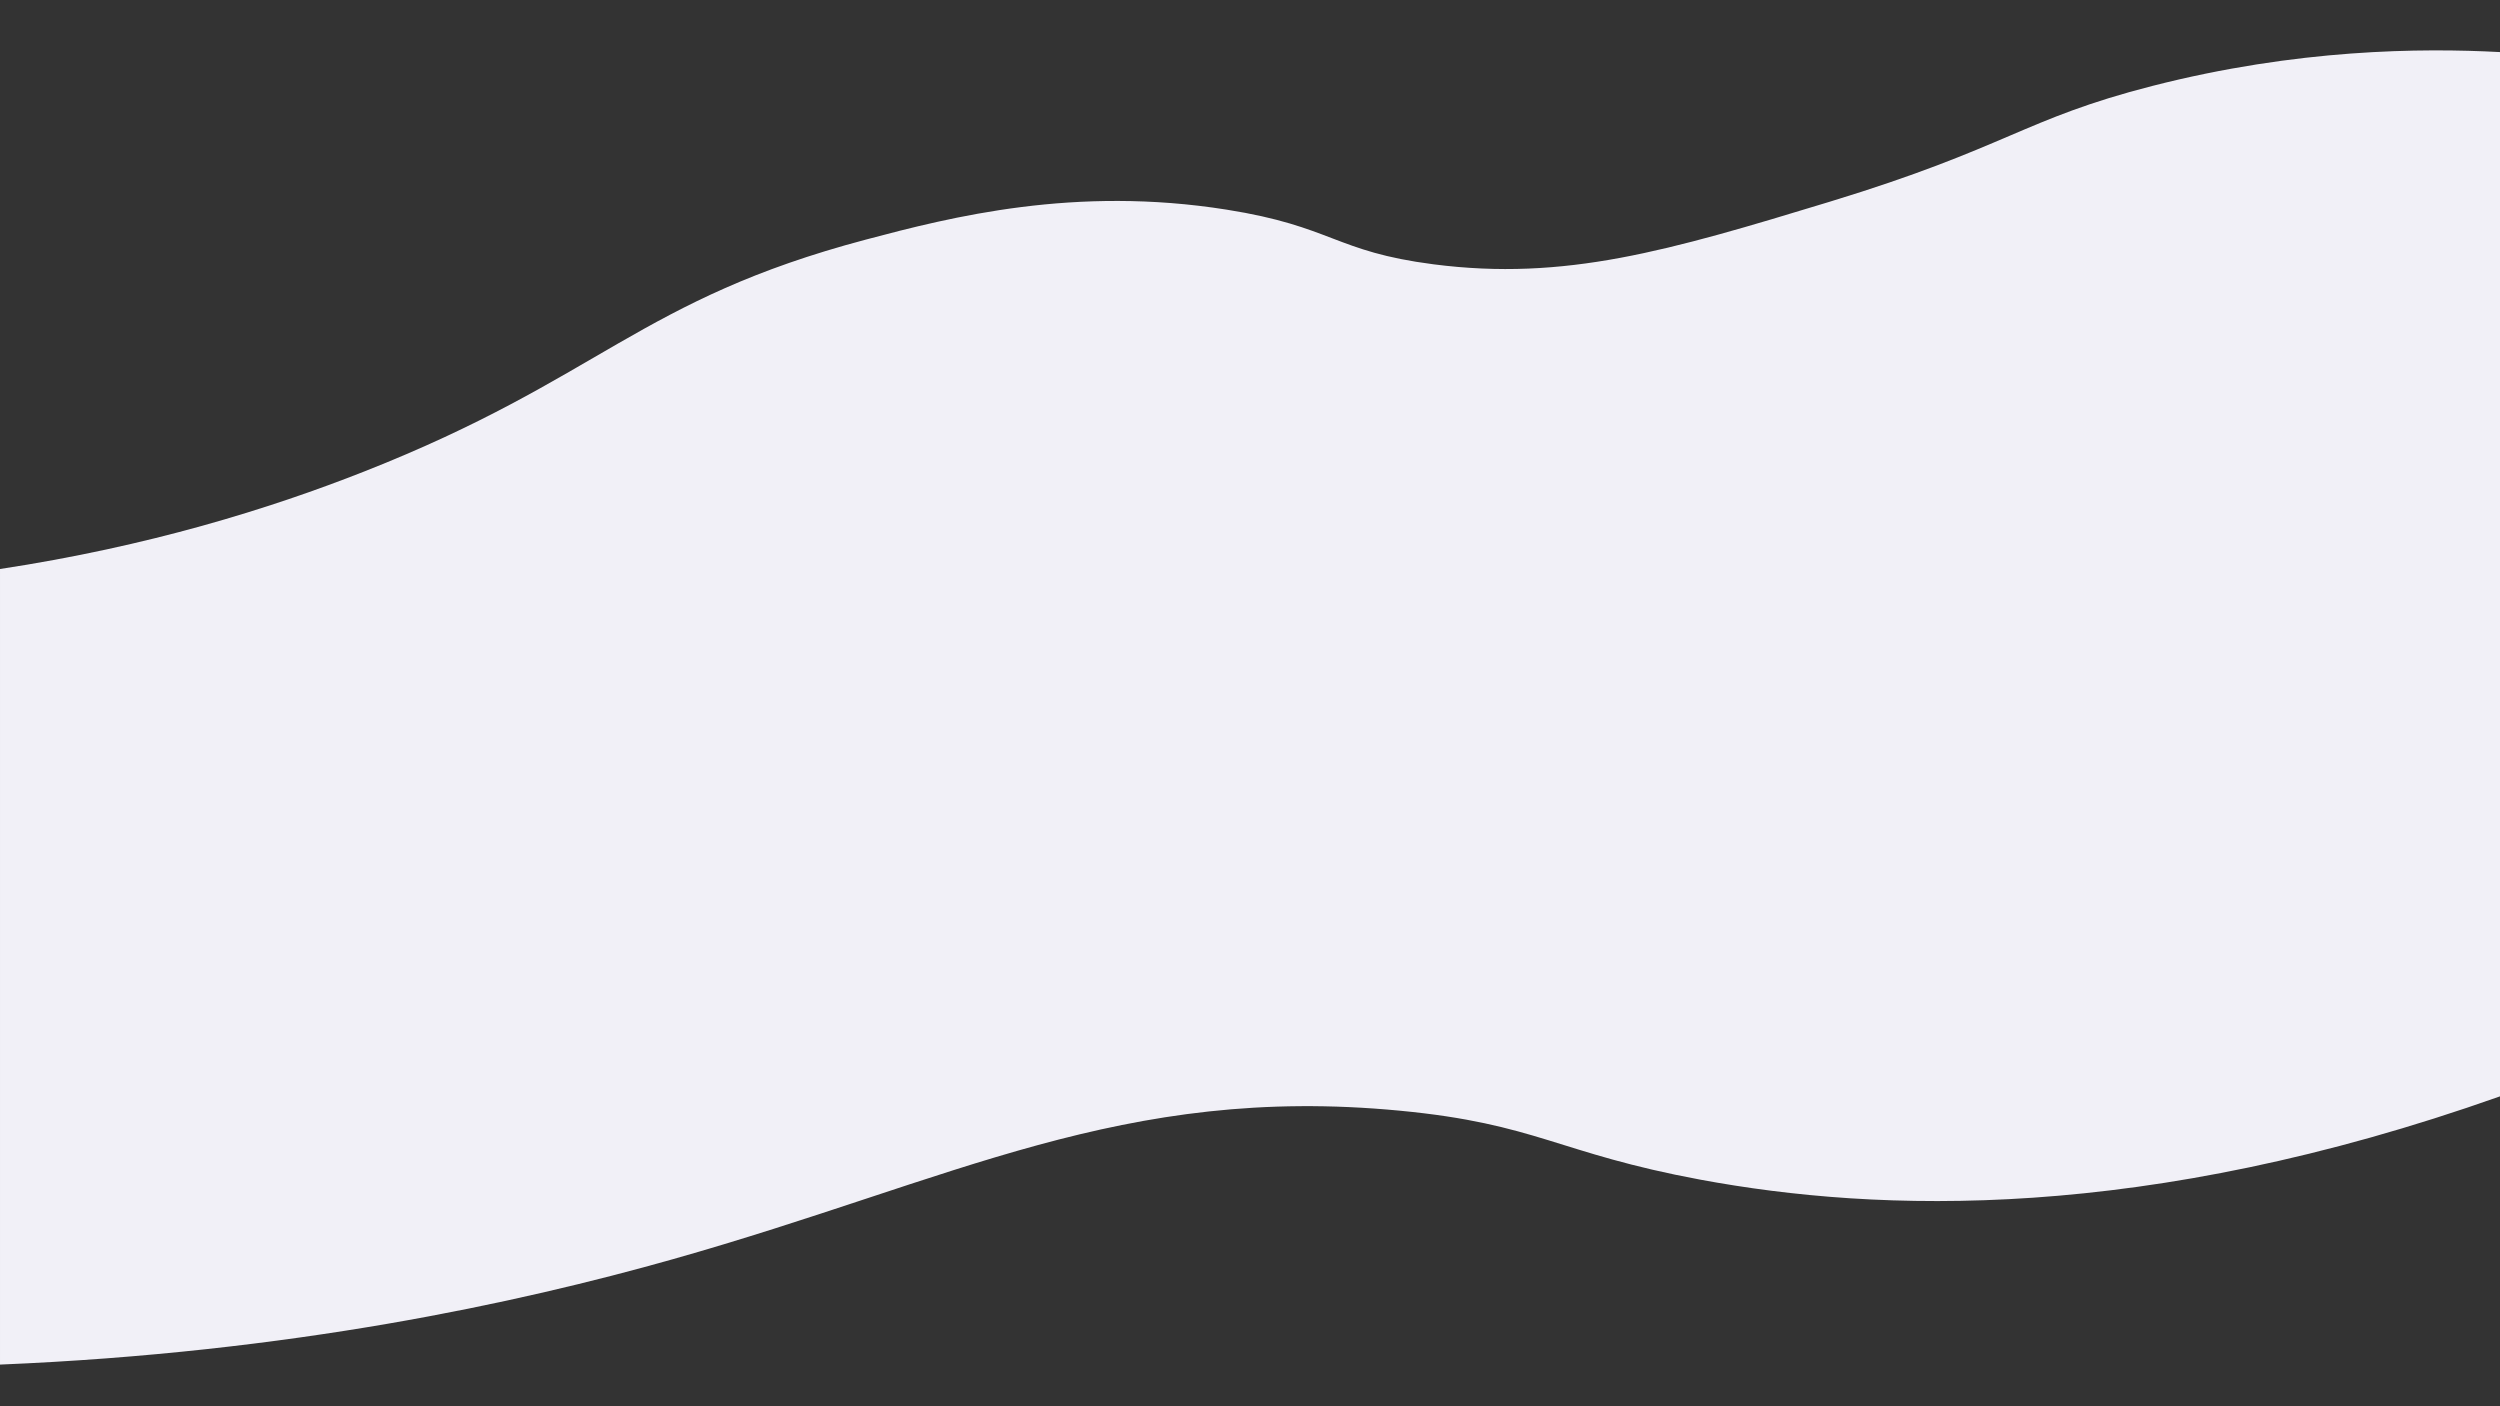 <?xml version="1.0" encoding="utf-8"?>
<!-- Generator: Adobe Illustrator 22.0.0, SVG Export Plug-In . SVG Version: 6.00 Build 0)  -->
<svg version="1.1" id="Layer_1" xmlns="http://www.w3.org/2000/svg" xmlns:xlink="http://www.w3.org/1999/xlink" x="0px" y="0px"
	 viewBox="0 0 1920 1080" style="enable-background:new 0 0 1920 1080;" xml:space="preserve">
<rect x="0" y="0" width="1920" height="1080" fill="#333333" stroke="none"/>
<style type="text/css">
	.st0{fill:#F1F0F7;}
</style>
<path class="st0" d="M1920,842V40c-60.4-3.2-155.7-2.5-267,26c-99.2,25.4-110.6,47.1-248,89c-123.8,37.7-203.1,61-304,48
	c-76.1-9.8-77.5-29.1-159-42c-116.6-18.5-211.1,5.5-277,23c-173.9,46.1-203.9,106.6-385,178c-73,28.8-166.2,57.7-280,75v611
	c223.6-9.3,397.8-47.3,517-81c216-61.1,344.7-134.4,558-114c105.7,10.1,121.2,32.6,231,53C1442.4,931.3,1646.4,938.9,1920,842z"/>
</svg>
